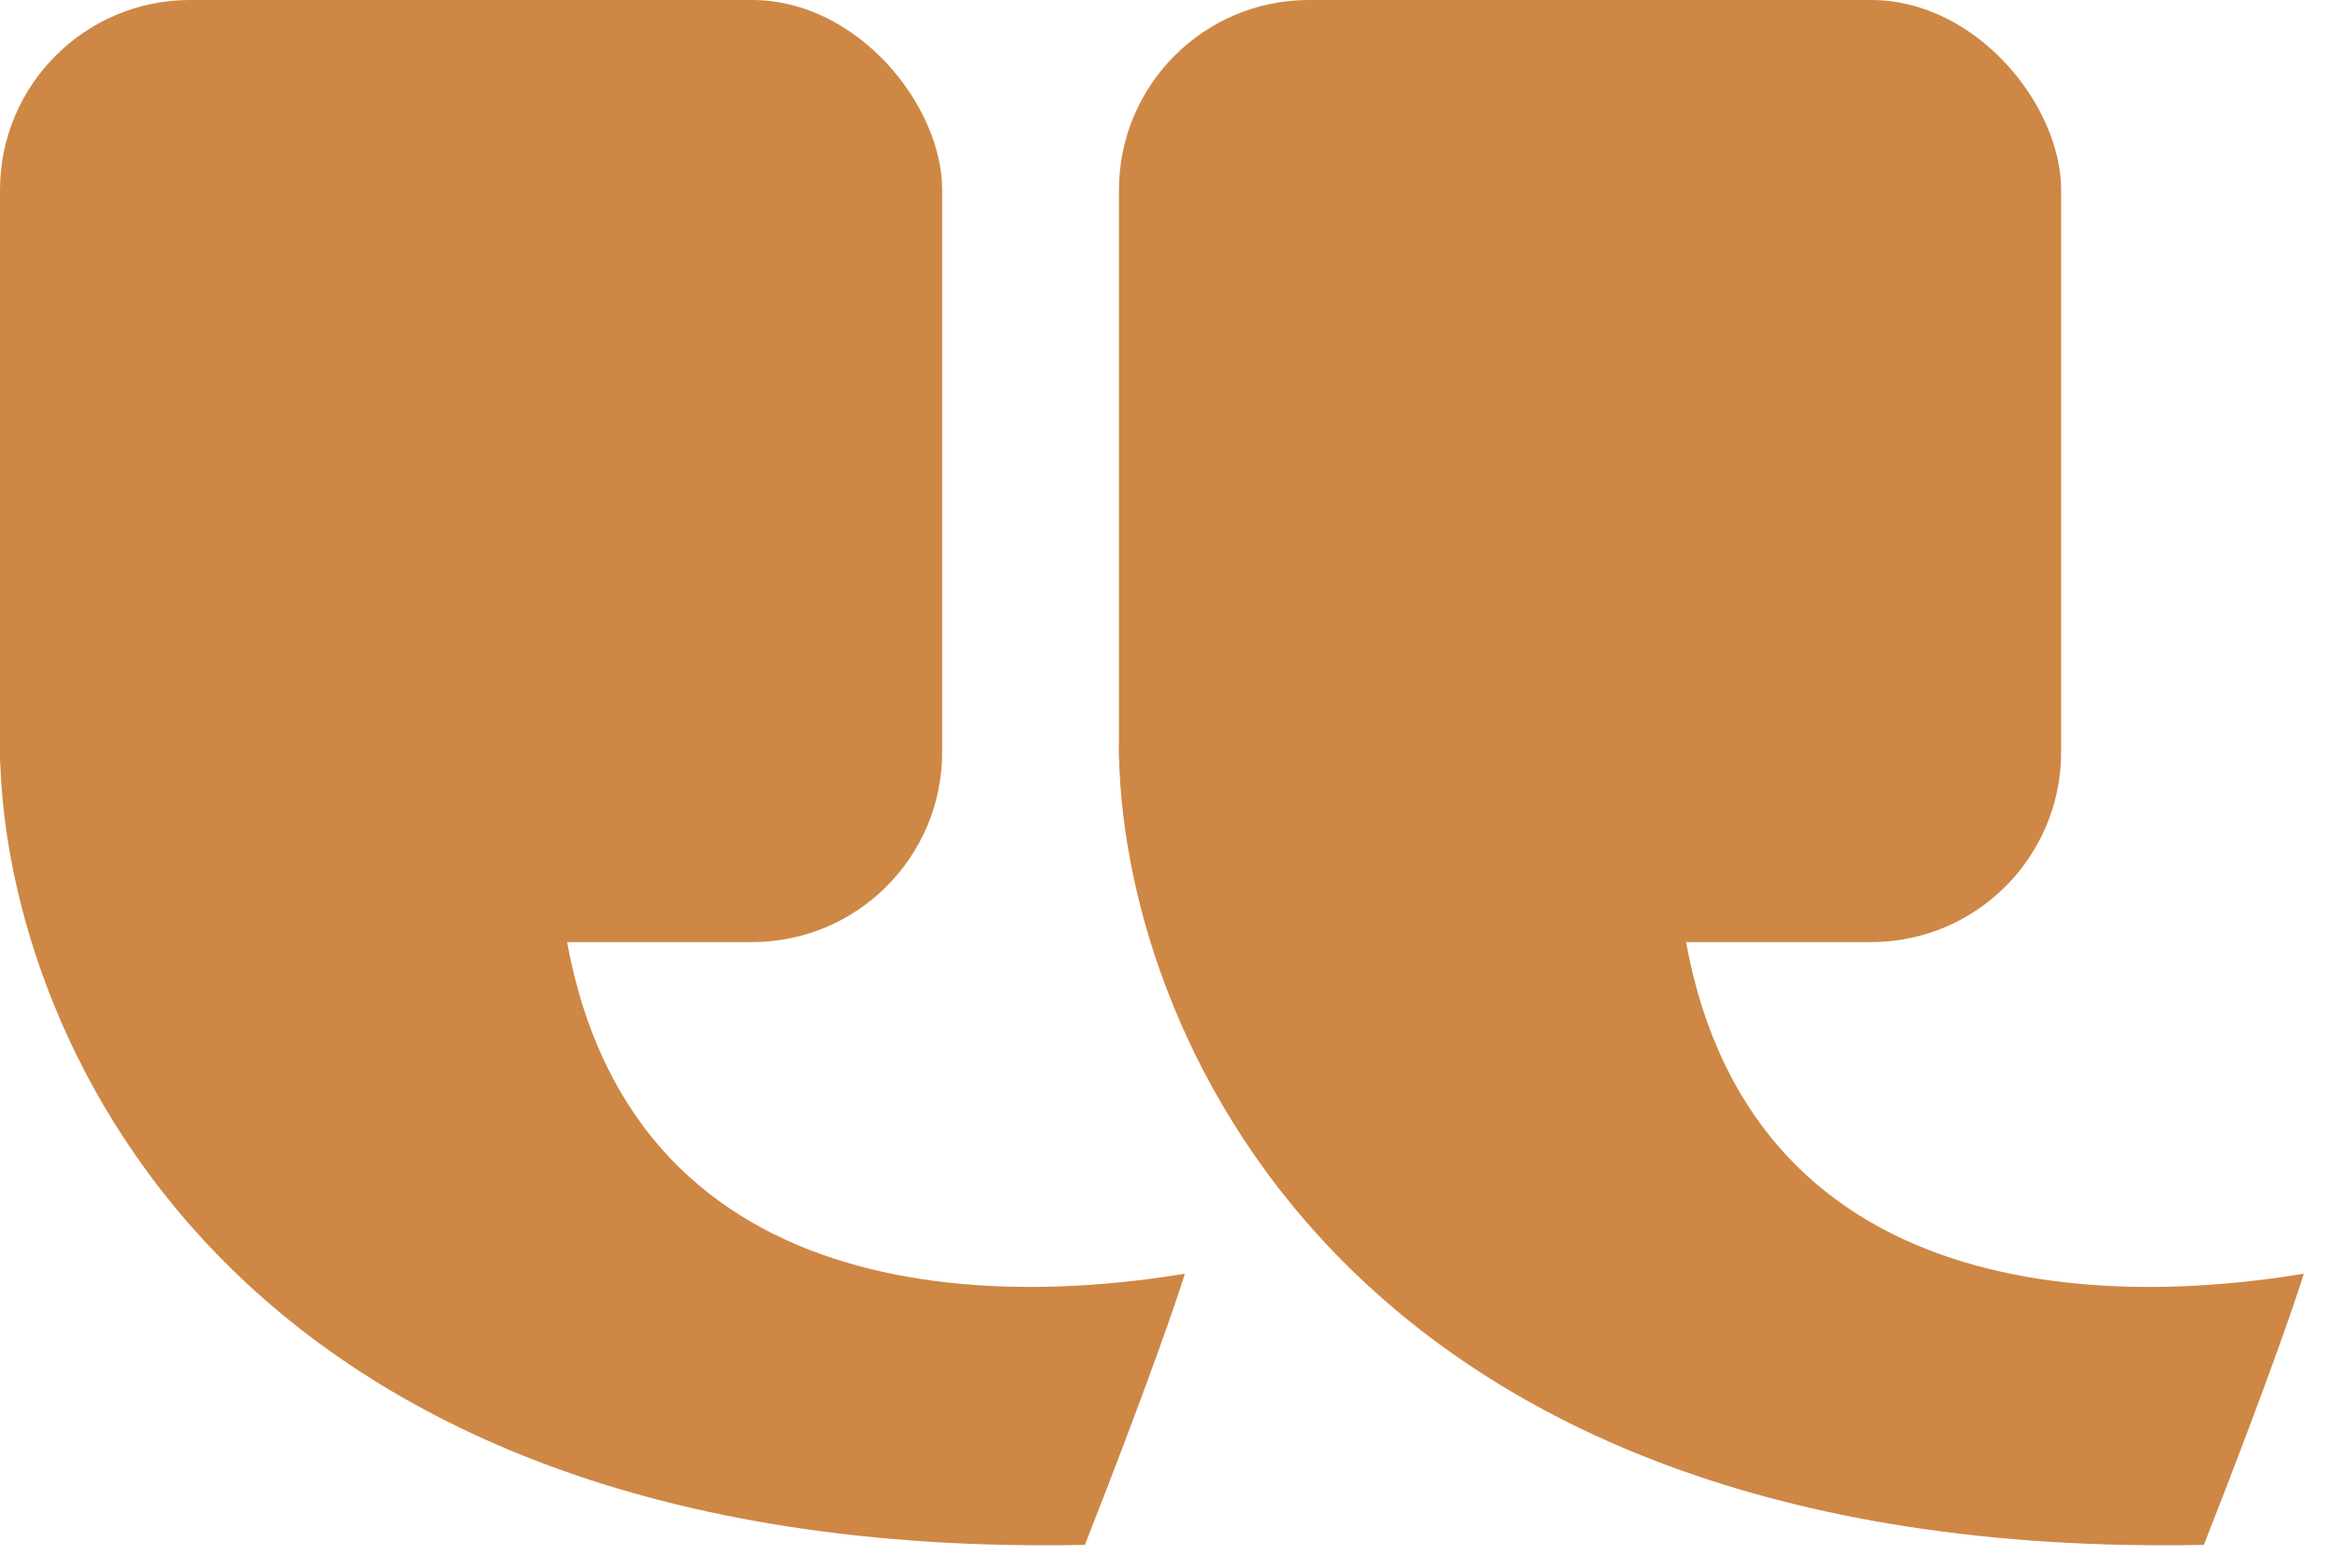 <svg width="49" height="33" viewBox="0 0 49 33" fill="none" xmlns="http://www.w3.org/2000/svg">
<rect x="23.552" width="19.831" height="19.831" rx="4" fill="#CE8745"/>
<path d="M46.387 32.52C28.119 32.881 23.552 21.453 23.552 15.694C26.406 12.54 34.91 8.544 35.27 17.798C35.631 27.052 43.333 27.663 48.49 26.812C48.34 27.312 47.709 29.155 46.387 32.52Z" fill="#CE8745"/>
<rect width="19.831" height="19.831" rx="4" fill="#CE8745"/>
<path d="M22.835 32.52C4.567 32.881 -1.64128e-06 21.453 -6.34363e-07 15.694C2.854 12.54 11.357 8.544 11.718 17.798C12.079 27.052 19.78 27.663 24.938 26.812C24.788 27.312 24.157 29.155 22.835 32.52Z" fill="#CE8745"/>
</svg>
